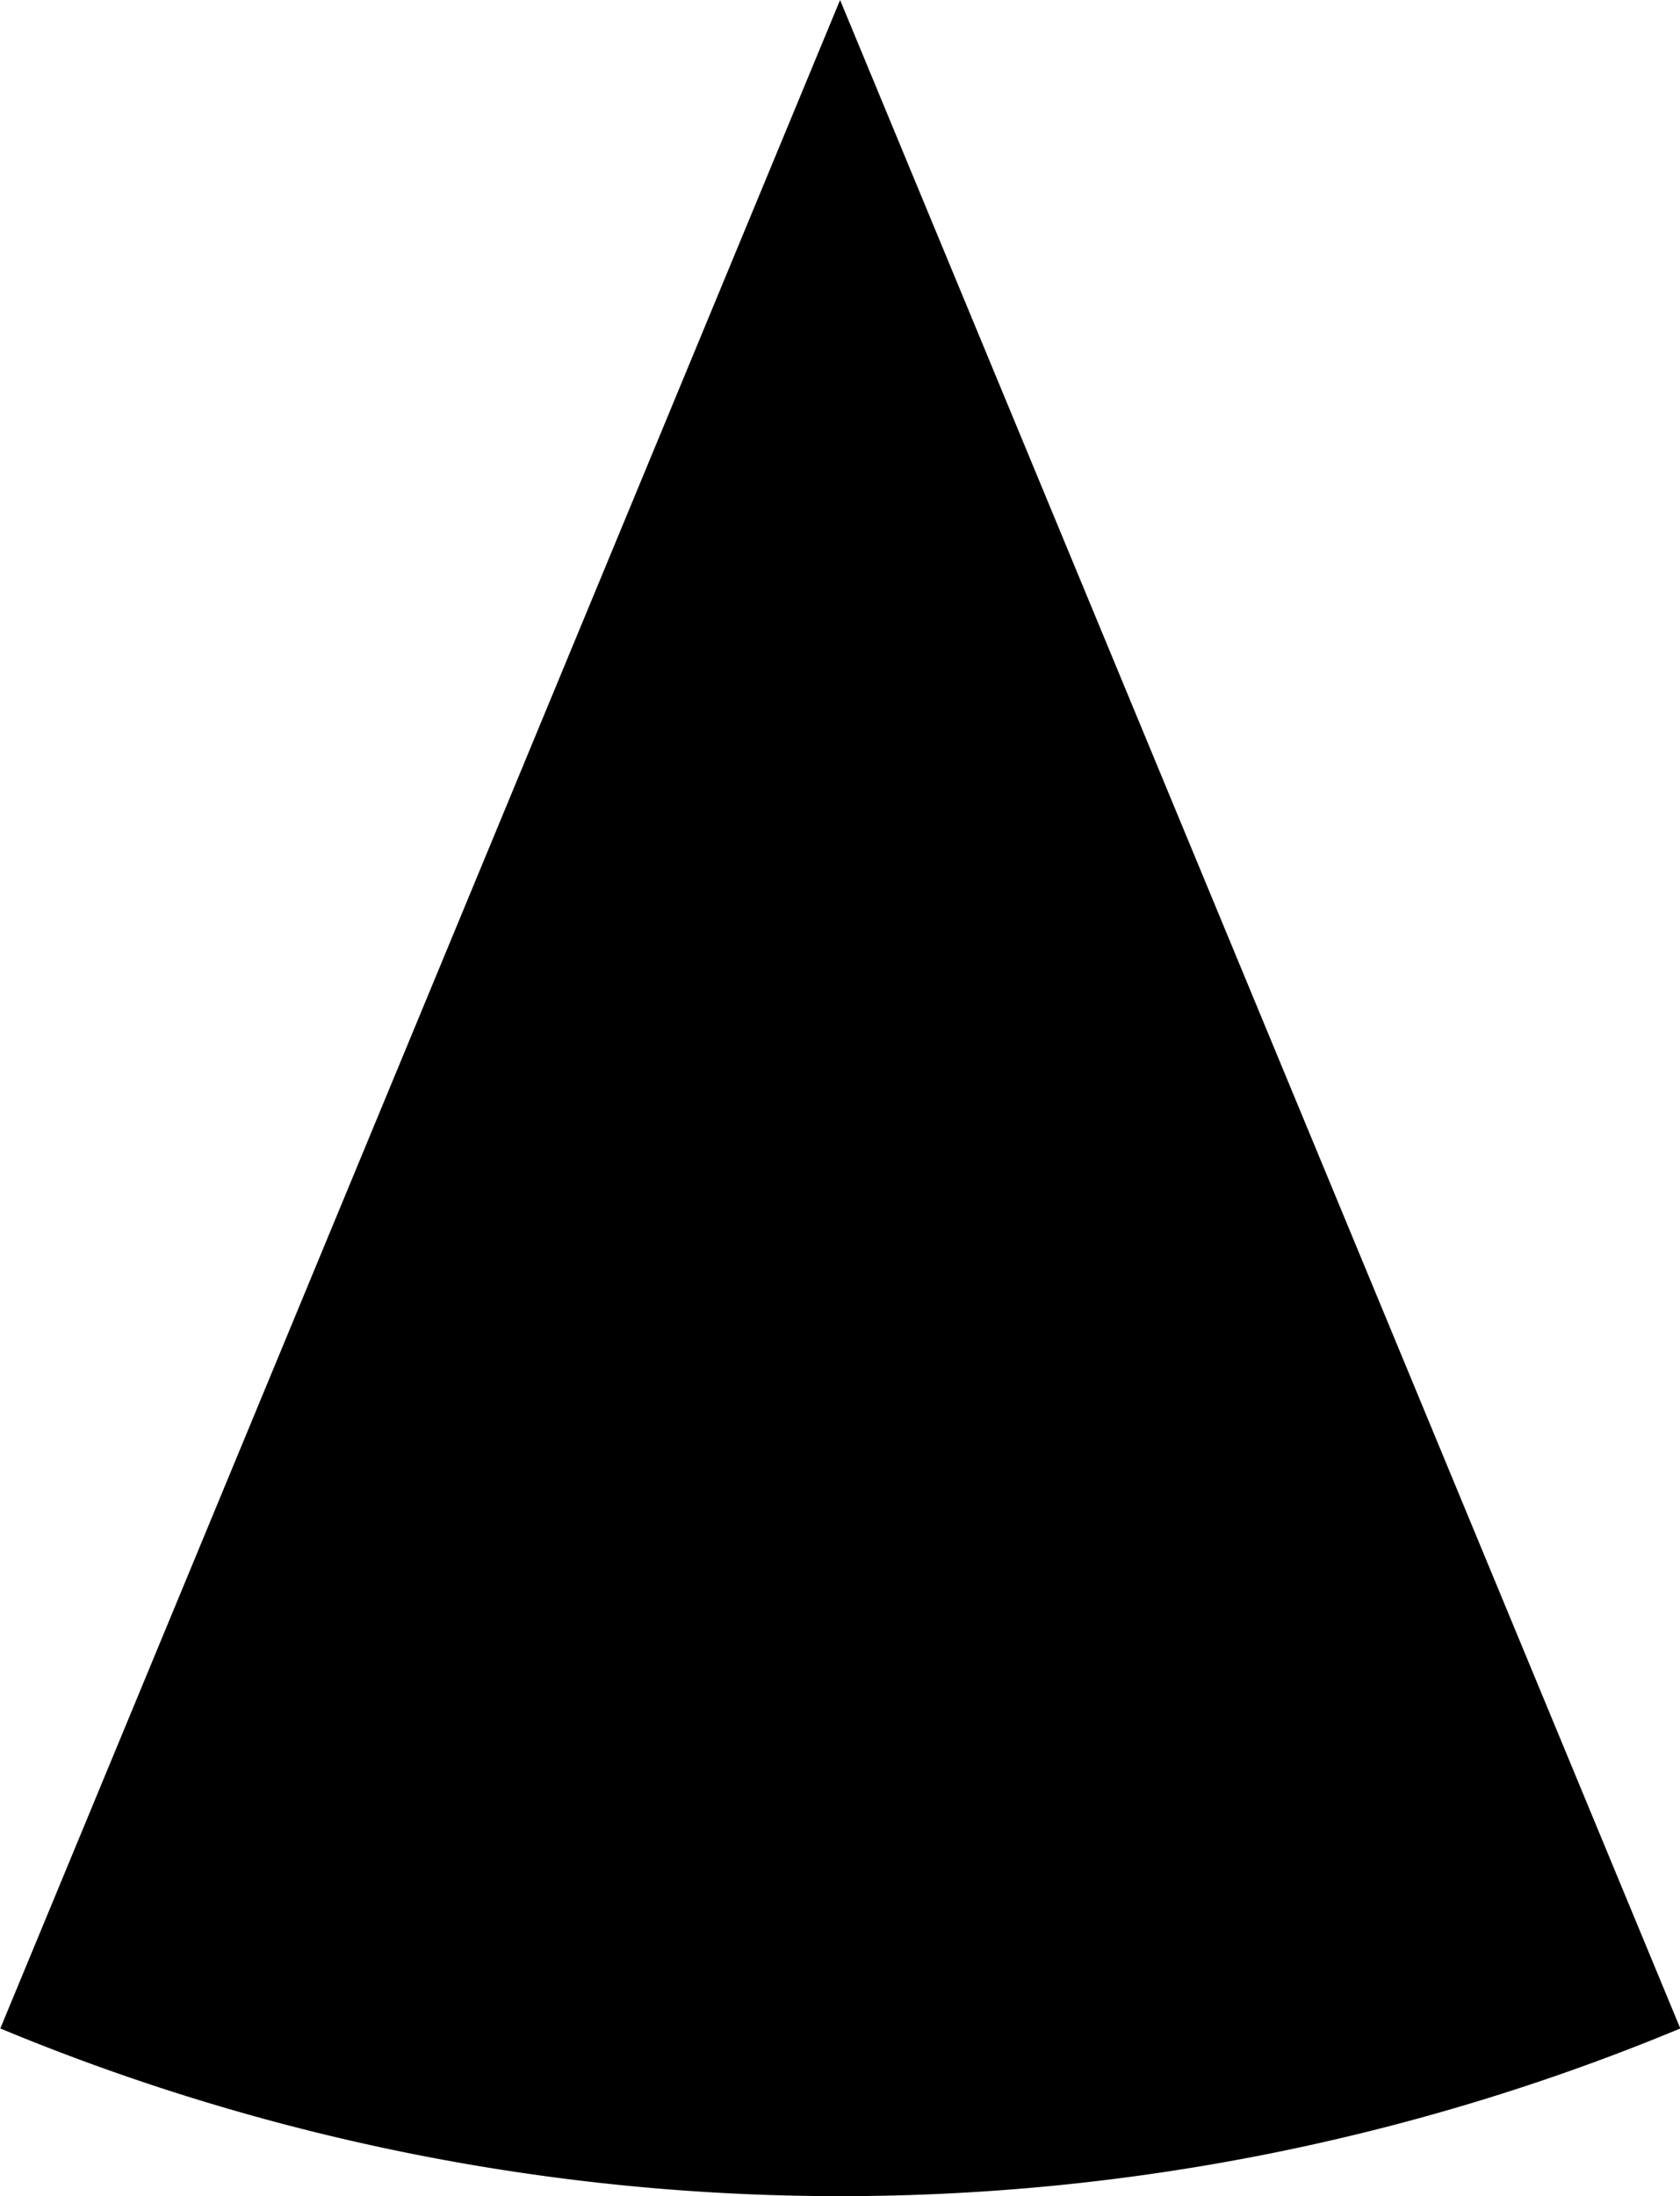 <svg id="Layer_1" data-name="Layer 1" xmlns="http://www.w3.org/2000/svg" viewBox="0 0 108.35 141.61"><title>black</title><path d="M316.16,334.35,262,465.14a141.14,141.14,0,0,0,108.35,0Z" transform="translate(-261.98 -334.35)"/></svg>